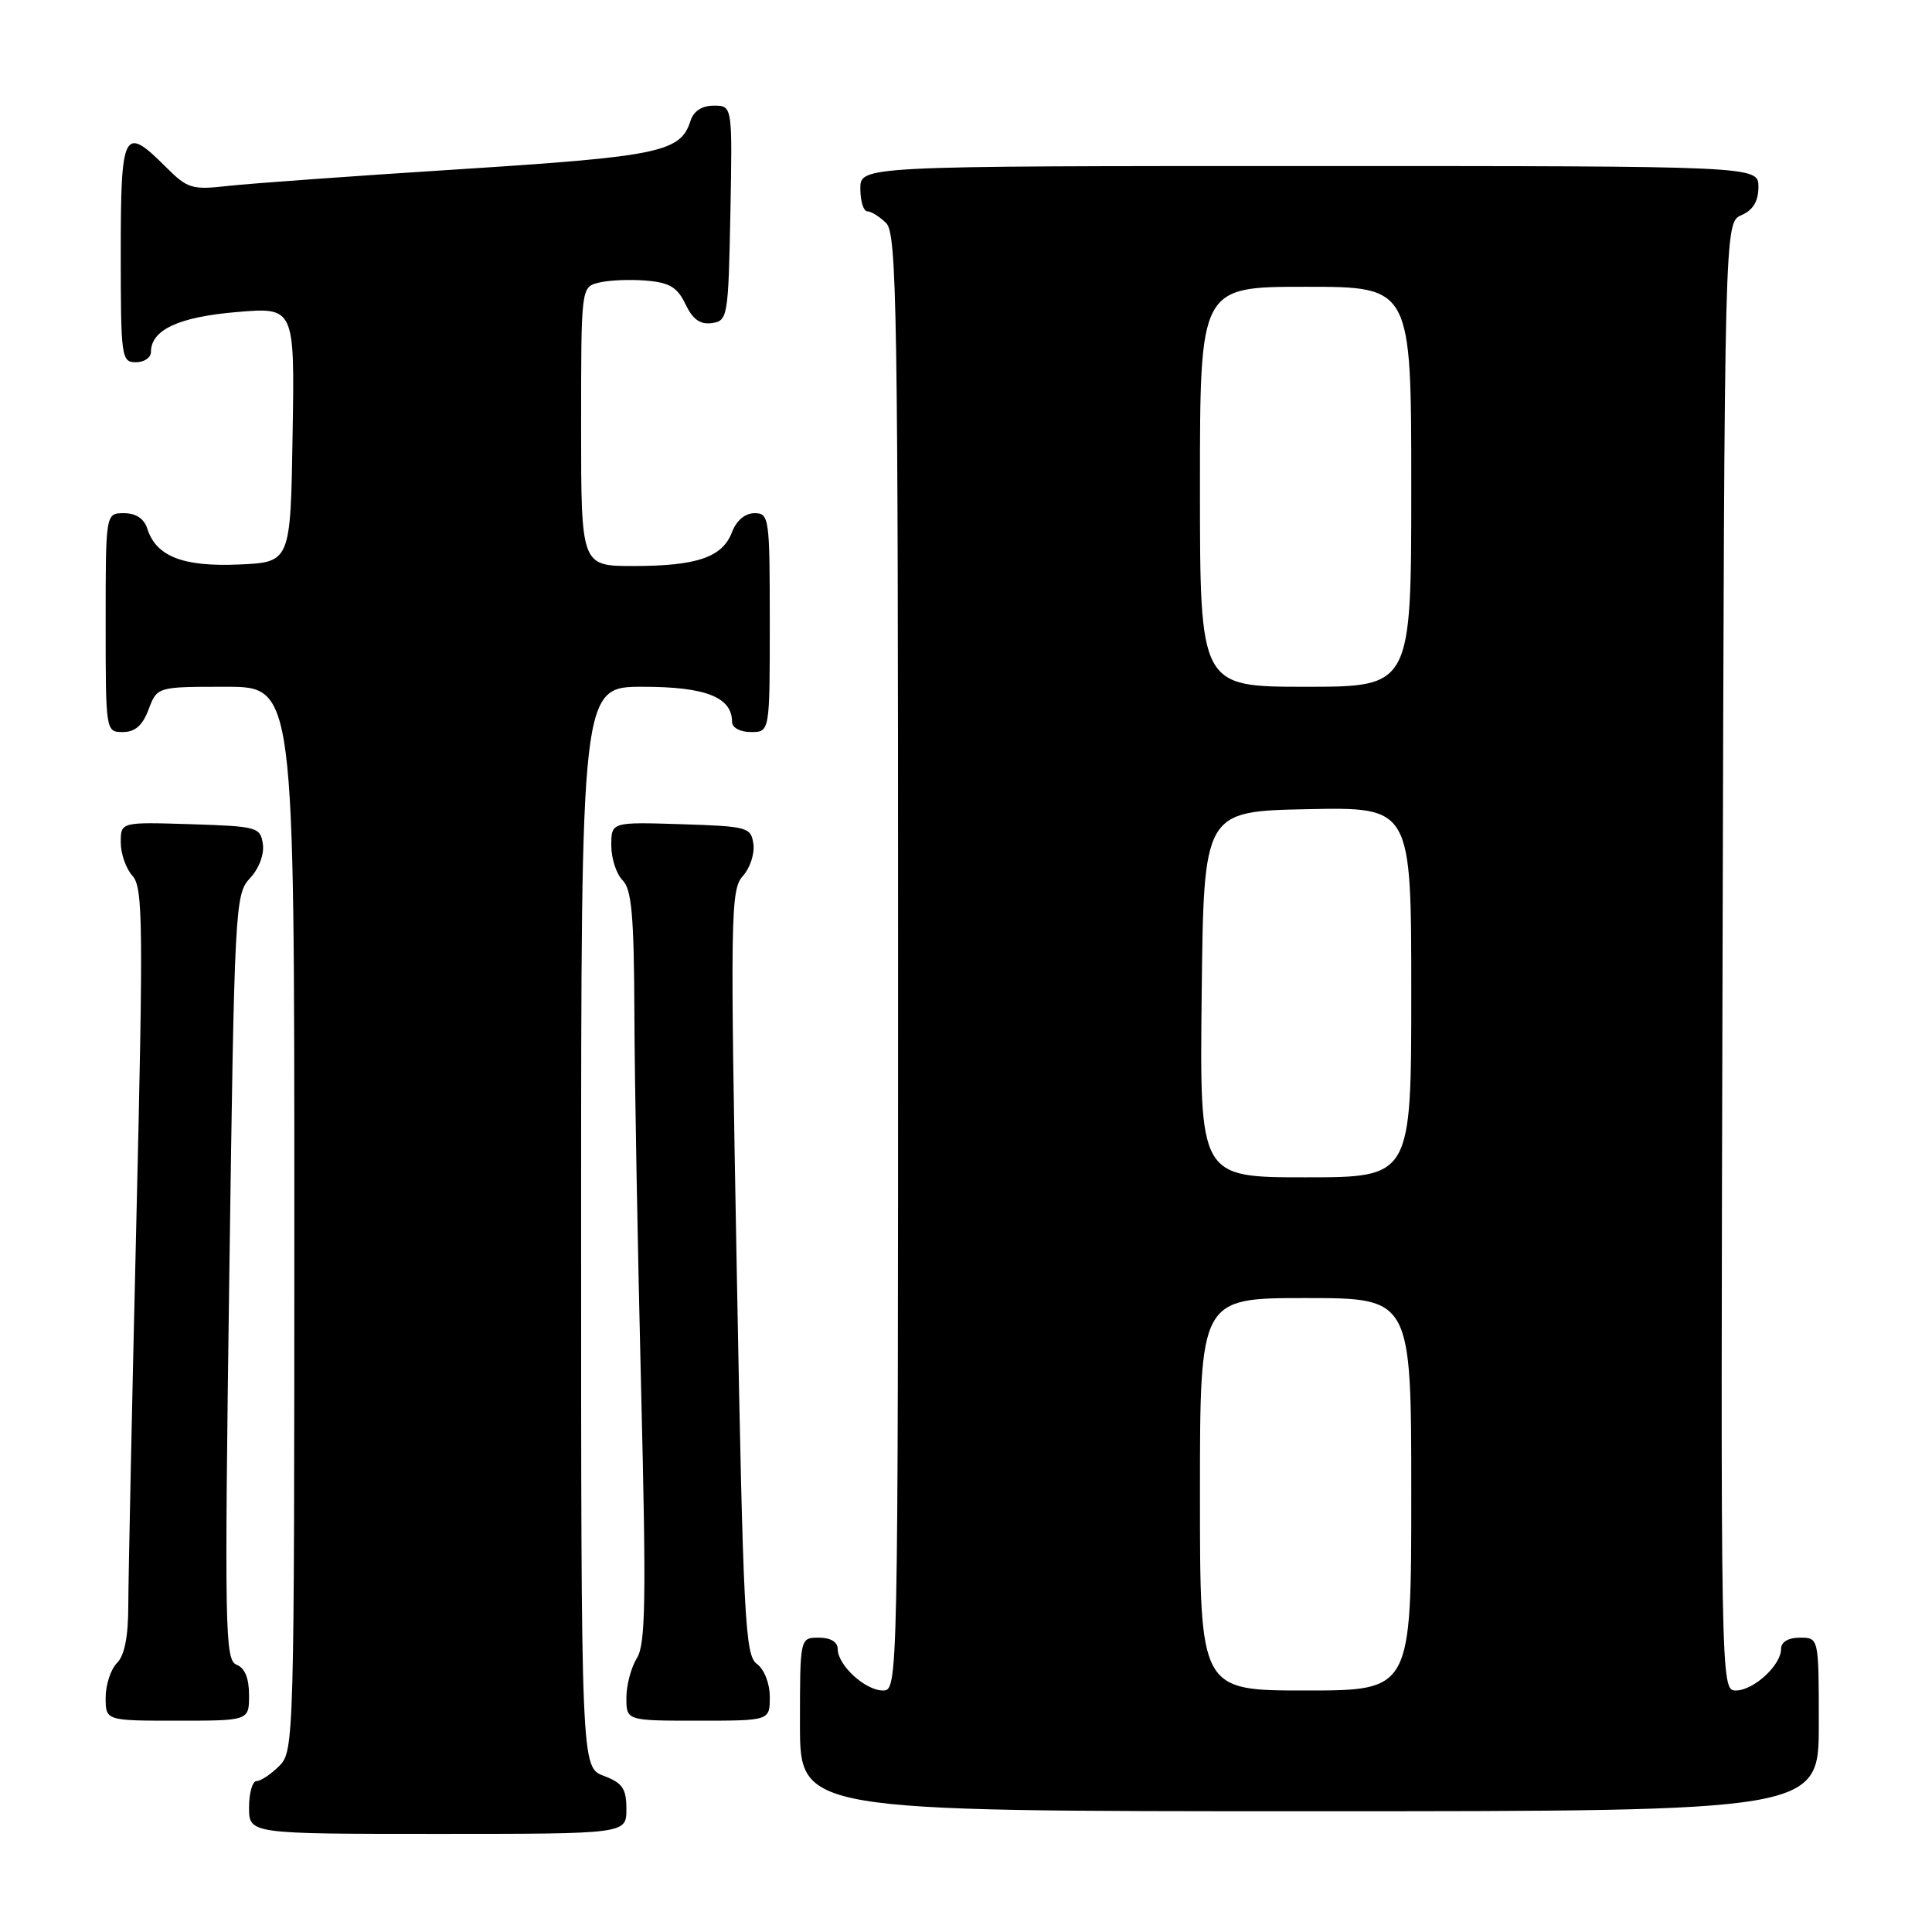 <?xml version="1.0" encoding="UTF-8" standalone="no"?>
<!DOCTYPE svg PUBLIC "-//W3C//DTD SVG 1.1//EN" "http://www.w3.org/Graphics/SVG/1.1/DTD/svg11.dtd" >
<svg xmlns="http://www.w3.org/2000/svg" xmlns:xlink="http://www.w3.org/1999/xlink" version="1.1" viewBox="0 0 256 256">
 <g >
 <path fill="currentColor"
d=" M 83.00 239.72 C 83.00 236.99 82.49 236.25 80.00 235.31 C 77.00 234.17 77.00 234.17 77.00 162.59 C 77.00 91.00 77.00 91.00 85.17 91.00 C 93.50 91.00 97.00 92.38 97.00 95.65 C 97.00 96.42 98.07 97.00 99.50 97.00 C 102.00 97.00 102.00 97.00 102.00 82.50 C 102.00 68.61 101.92 68.00 99.98 68.00 C 98.73 68.00 97.58 68.97 96.99 70.52 C 95.73 73.84 92.35 75.00 83.93 75.00 C 77.00 75.00 77.00 75.00 77.00 56.52 C 77.00 38.04 77.00 38.04 79.35 37.45 C 80.64 37.13 83.44 37.00 85.59 37.18 C 88.72 37.44 89.75 38.05 90.83 40.31 C 91.79 42.32 92.78 43.03 94.33 42.81 C 96.42 42.51 96.51 42.01 96.78 28.25 C 97.05 14.00 97.05 14.00 94.59 14.00 C 93.00 14.00 91.91 14.71 91.49 16.03 C 90.18 20.15 87.39 20.73 61.00 22.42 C 46.98 23.31 33.15 24.31 30.28 24.63 C 25.42 25.18 24.86 25.01 21.96 22.11 C 16.39 16.54 16.00 17.29 16.00 33.50 C 16.00 47.33 16.09 48.00 18.00 48.00 C 19.10 48.00 20.00 47.39 20.00 46.65 C 20.00 43.71 23.66 42.00 31.35 41.35 C 39.05 40.70 39.05 40.70 38.77 57.60 C 38.50 74.50 38.50 74.50 31.65 74.80 C 24.23 75.12 20.68 73.73 19.51 70.03 C 19.09 68.72 18.00 68.00 16.43 68.00 C 14.00 68.00 14.00 68.00 14.00 82.50 C 14.00 96.93 14.01 97.00 16.28 97.00 C 17.90 97.00 18.89 96.13 19.69 94.00 C 20.83 91.00 20.83 91.00 29.91 91.00 C 39.00 91.00 39.00 91.00 39.00 161.50 C 39.00 230.67 38.96 232.04 37.00 234.00 C 35.90 235.10 34.55 236.00 34.00 236.00 C 33.45 236.00 33.00 237.57 33.00 239.50 C 33.00 243.00 33.00 243.00 58.00 243.00 C 83.00 243.00 83.00 243.00 83.00 239.72 Z  M 241.00 228.50 C 241.00 217.00 241.00 217.00 238.50 217.00 C 236.94 217.00 236.00 217.57 236.00 218.50 C 236.00 220.66 232.35 224.00 230.00 224.00 C 228.00 224.00 227.99 223.50 228.25 126.75 C 228.50 29.50 228.50 29.50 230.75 28.51 C 232.30 27.83 233.00 26.67 233.00 24.76 C 233.00 22.00 233.00 22.00 173.50 22.00 C 114.00 22.00 114.00 22.00 114.00 25.00 C 114.00 26.65 114.42 28.00 114.93 28.00 C 115.44 28.00 116.56 28.71 117.43 29.57 C 118.84 30.98 119.00 41.24 119.00 127.57 C 119.00 223.33 118.99 224.00 117.00 224.00 C 114.65 224.00 111.00 220.65 111.00 218.50 C 111.00 217.57 110.06 217.00 108.50 217.00 C 106.00 217.00 106.00 217.00 106.00 228.50 C 106.00 240.00 106.00 240.00 173.50 240.00 C 241.00 240.00 241.00 240.00 241.00 228.50 Z  M 33.00 224.61 C 33.00 222.37 32.44 221.00 31.34 220.58 C 29.81 219.99 29.74 215.95 30.38 169.24 C 31.06 120.07 31.14 118.48 33.12 116.37 C 34.31 115.11 35.03 113.21 34.83 111.85 C 34.51 109.60 34.10 109.49 25.25 109.21 C 16.00 108.92 16.00 108.92 16.00 111.63 C 16.00 113.12 16.70 115.12 17.56 116.06 C 18.95 117.60 19.00 122.43 18.06 162.14 C 17.48 186.54 17.01 209.28 17.00 212.68 C 17.00 216.83 16.51 219.35 15.50 220.36 C 14.68 221.18 14.00 223.24 14.00 224.93 C 14.00 228.00 14.00 228.00 23.50 228.00 C 33.00 228.00 33.00 228.00 33.00 224.61 Z  M 102.00 224.86 C 102.00 223.05 101.27 221.19 100.28 220.47 C 98.73 219.33 98.48 214.60 97.63 168.61 C 96.75 121.20 96.80 117.88 98.43 116.08 C 99.38 115.03 100.01 113.12 99.83 111.83 C 99.51 109.61 99.08 109.49 90.25 109.21 C 81.00 108.92 81.00 108.92 81.00 112.03 C 81.00 113.74 81.67 115.82 82.50 116.64 C 83.70 117.85 84.01 121.33 84.06 134.32 C 84.09 143.22 84.50 165.57 84.95 184.00 C 85.64 211.94 85.55 217.87 84.39 219.71 C 83.63 220.93 83.00 223.30 83.00 224.96 C 83.00 228.00 83.00 228.00 92.50 228.00 C 102.00 228.00 102.00 228.00 102.00 224.86 Z  M 159.00 198.00 C 159.00 172.00 159.00 172.00 173.00 172.00 C 187.00 172.00 187.00 172.00 187.00 198.00 C 187.00 224.00 187.00 224.00 173.00 224.00 C 159.00 224.00 159.00 224.00 159.00 198.00 Z  M 159.23 131.75 C 159.50 107.50 159.50 107.50 173.25 107.22 C 187.00 106.94 187.00 106.94 187.00 131.47 C 187.00 156.00 187.00 156.00 172.98 156.00 C 158.96 156.00 158.96 156.00 159.23 131.75 Z  M 159.00 64.50 C 159.00 38.00 159.00 38.00 173.00 38.00 C 187.00 38.00 187.00 38.00 187.00 64.50 C 187.00 91.00 187.00 91.00 173.00 91.00 C 159.00 91.00 159.00 91.00 159.00 64.50 Z "/>
</g>
</svg>